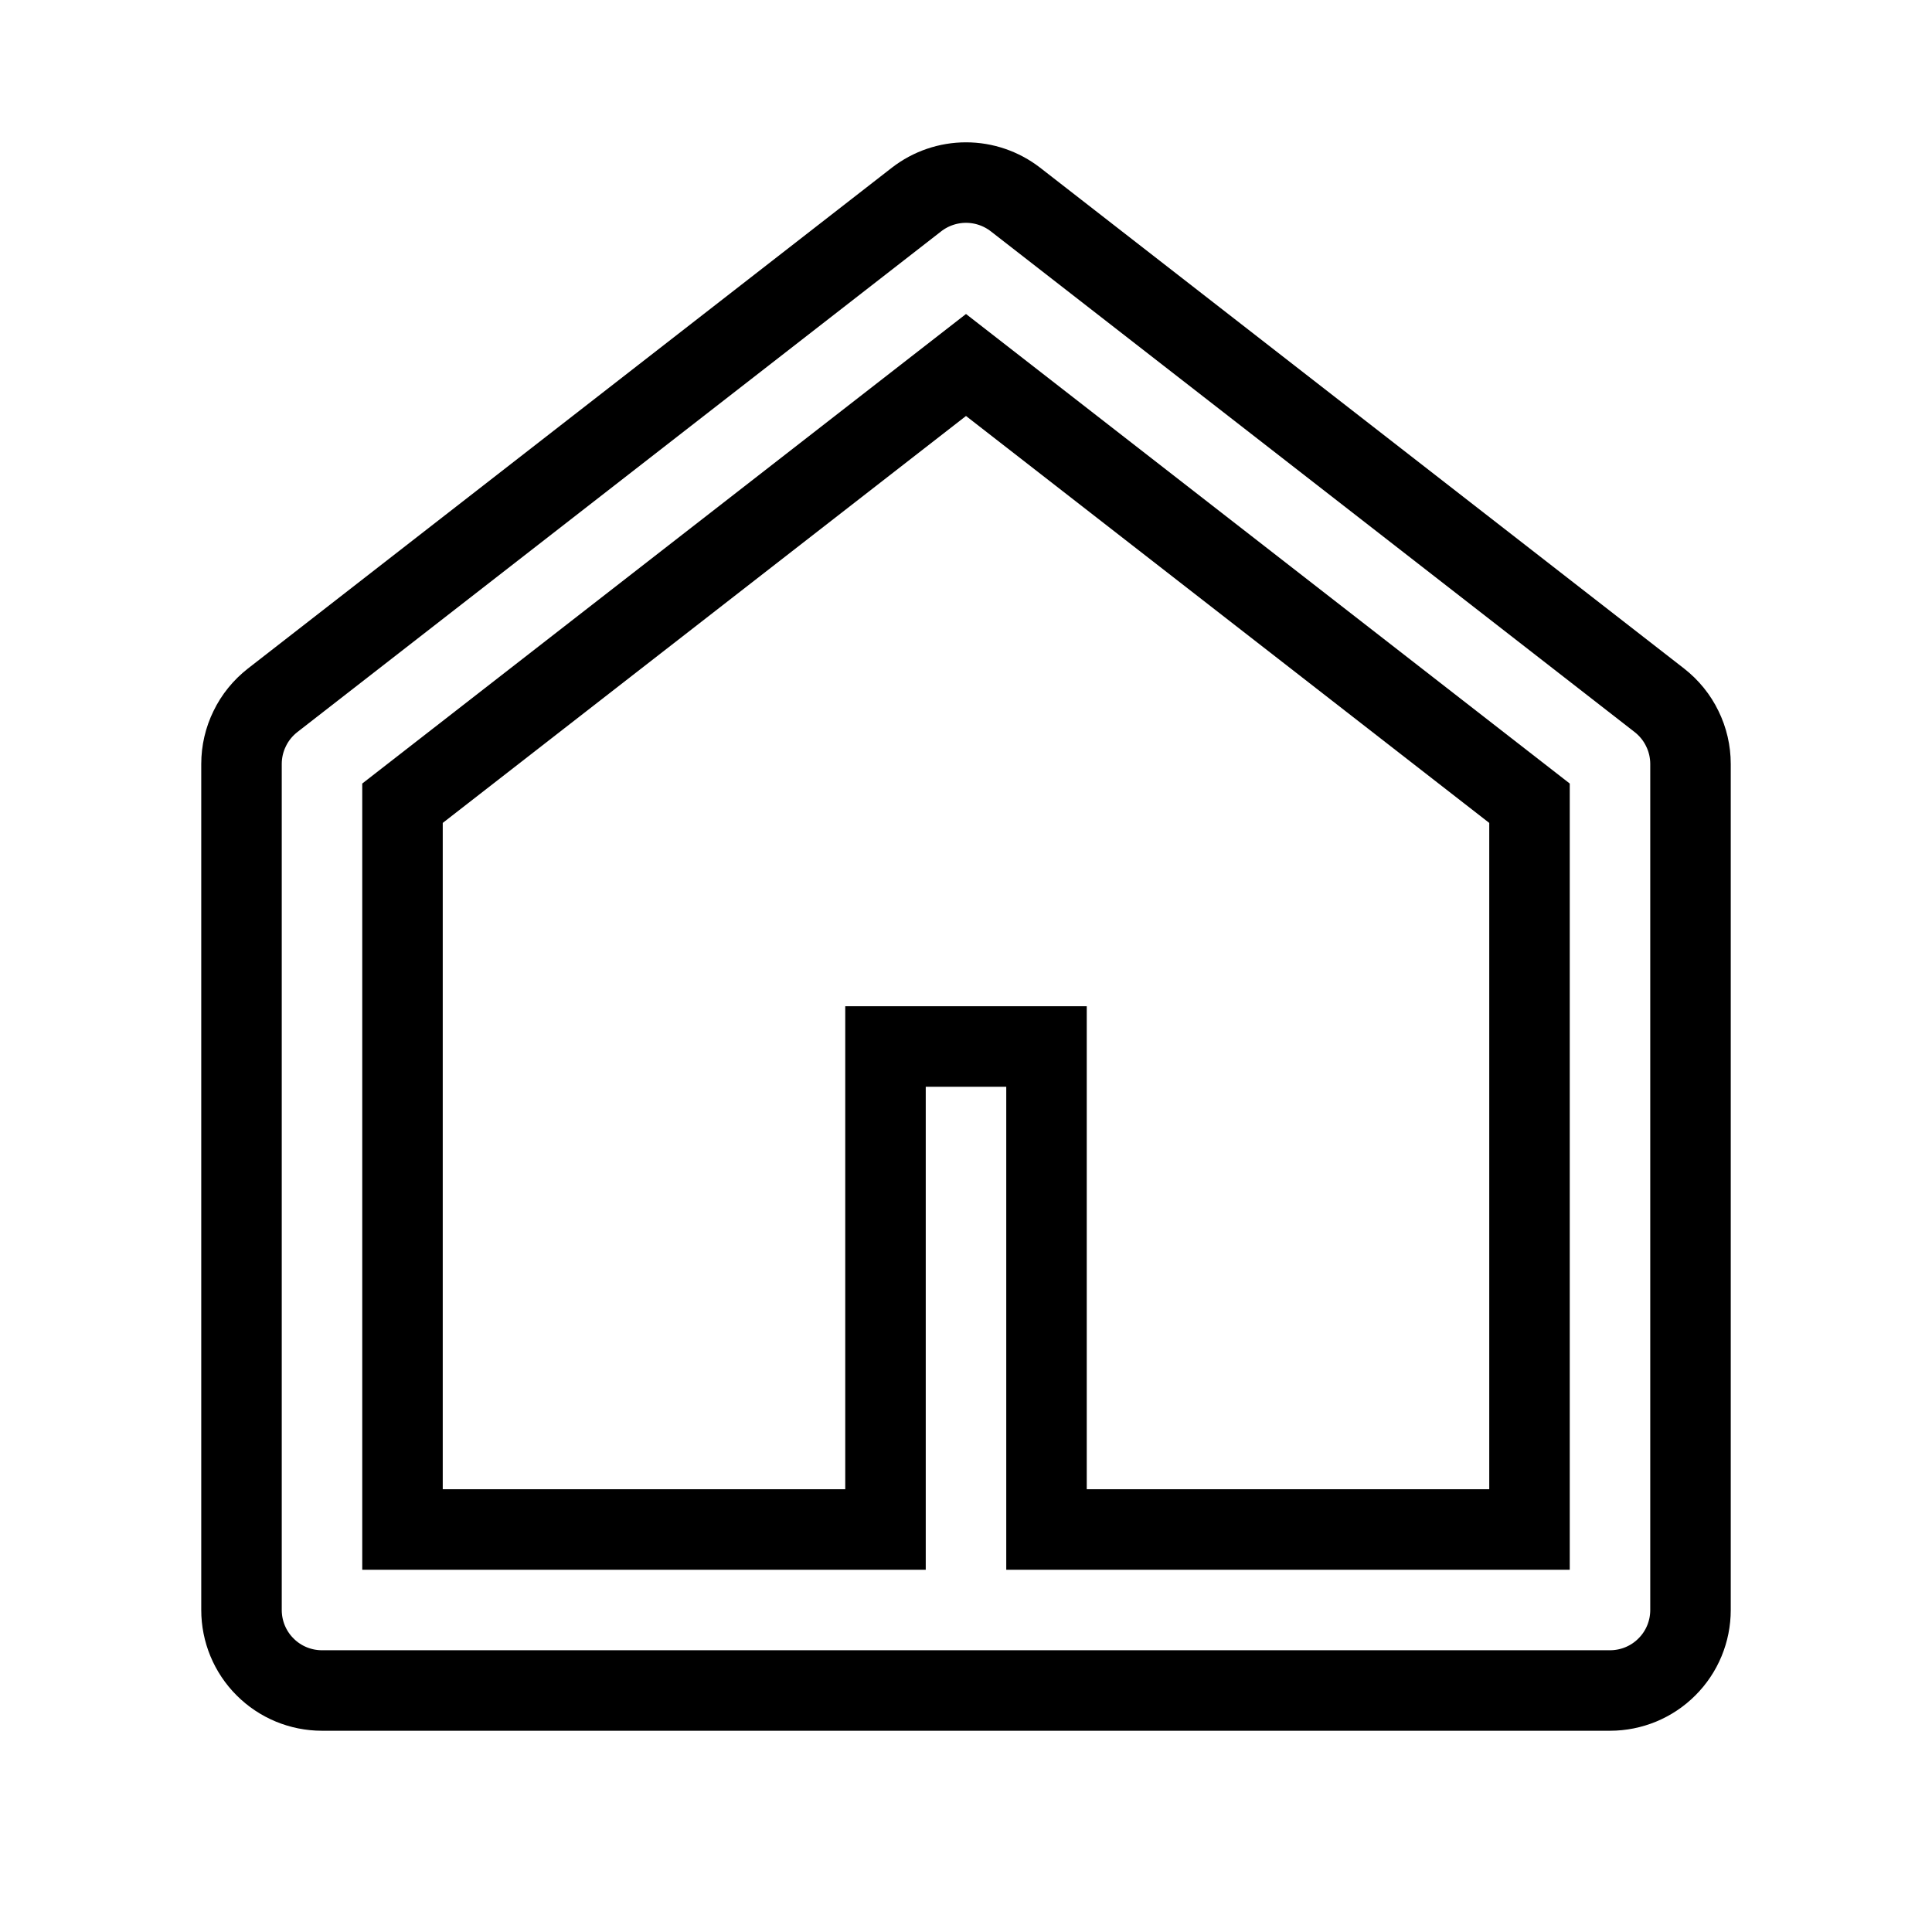 <svg viewBox="0 0 24 24" fill="none" xmlns="http://www.w3.org/2000/svg">
  <path d="M13 19H19V9.978L12 4.534L5 9.978V19H11V13H13V19ZM21 20C21 20.265 20.895 20.52 20.707 20.707C20.52 20.895 20.265 21 20 21H4C3.735 21 3.48 20.895 3.293 20.707C3.105 20.52 3 20.265 3 20V9.49C3 9.338 3.035 9.187 3.102 9.051C3.168 8.914 3.266 8.794 3.386 8.7L11.386 2.478C11.562 2.342 11.778 2.268 12 2.268C12.222 2.268 12.438 2.342 12.614 2.478L20.614 8.7C20.734 8.794 20.832 8.914 20.898 9.051C20.965 9.187 21 9.338 21 9.49V20Z" stroke="currentColor" />
</svg>
